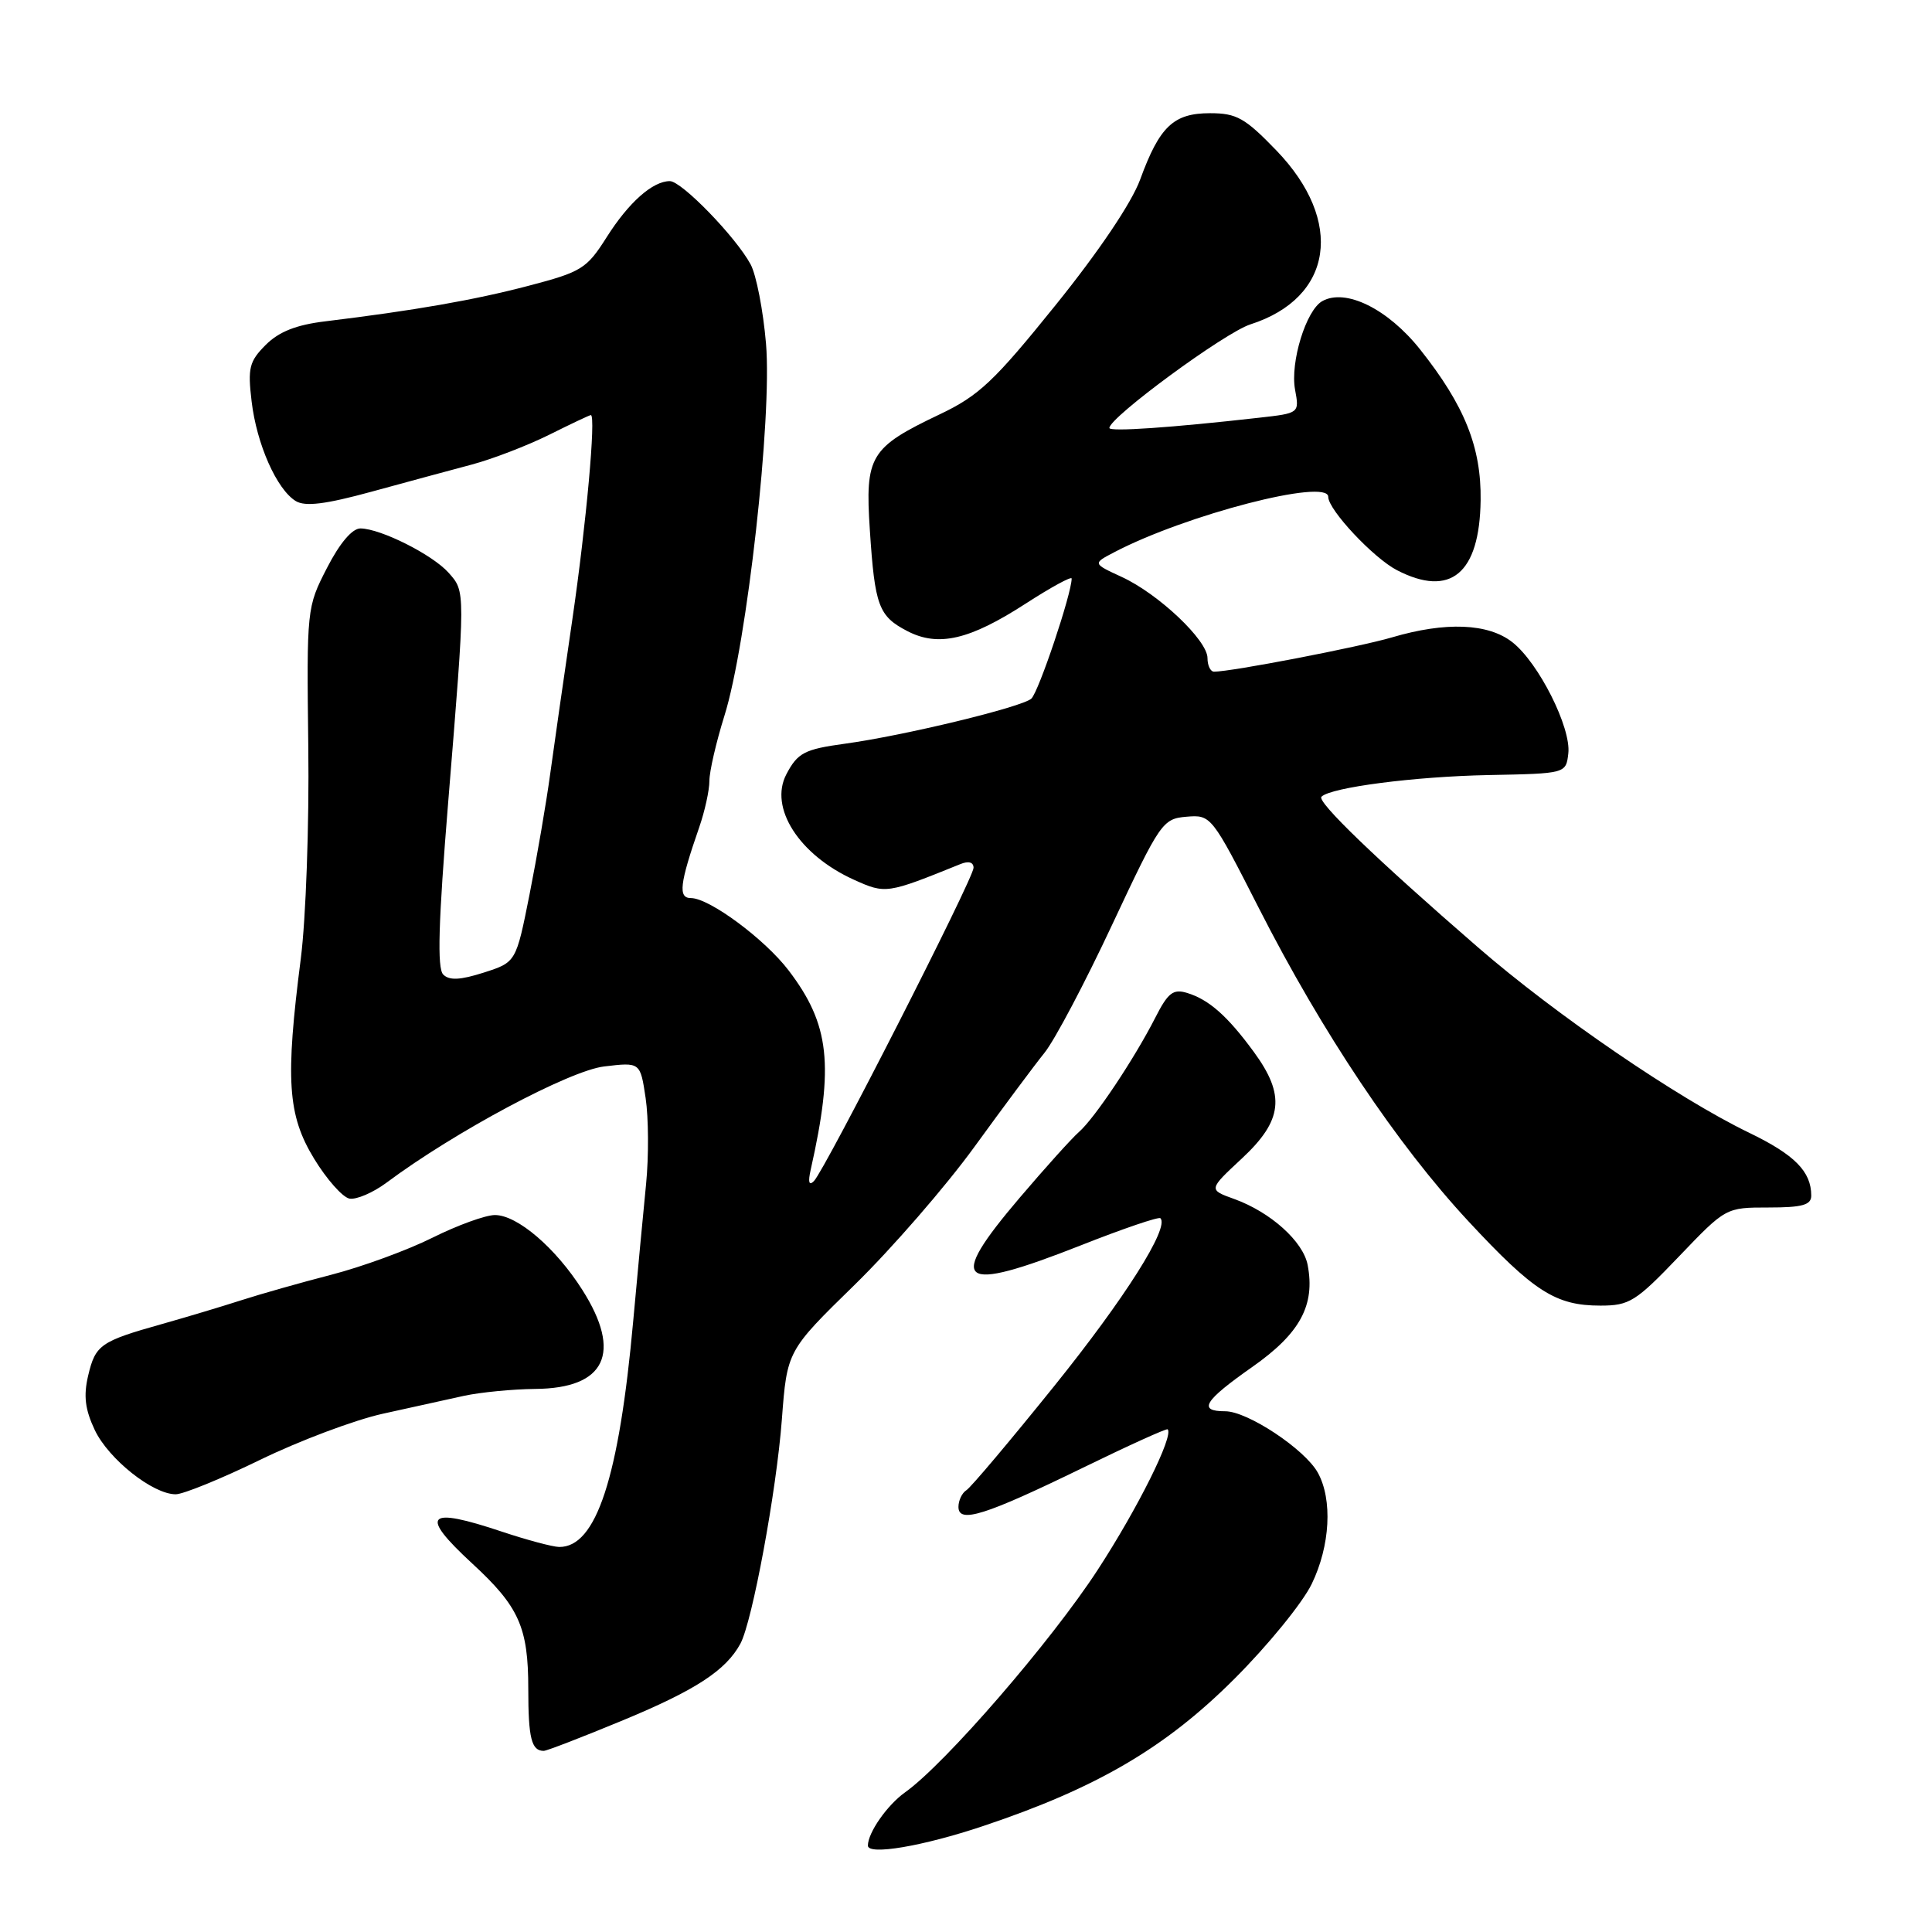 <?xml version="1.0" encoding="UTF-8" standalone="no"?>
<!DOCTYPE svg PUBLIC "-//W3C//DTD SVG 1.1//EN" "http://www.w3.org/Graphics/SVG/1.1/DTD/svg11.dtd" >
<svg xmlns="http://www.w3.org/2000/svg" xmlns:xlink="http://www.w3.org/1999/xlink" version="1.1" viewBox="0 0 256 256">
 <g >
 <path fill="currentColor"
d=" M 130.27 241.96 C 145.33 236.92 154.44 231.58 163.56 222.46 C 168.00 218.03 172.61 212.37 173.81 209.88 C 176.26 204.84 176.59 198.70 174.62 195.14 C 172.90 192.03 165.31 187.00 162.35 187.00 C 158.68 187.00 159.52 185.63 165.96 181.11 C 172.27 176.68 174.29 172.95 173.27 167.61 C 172.67 164.49 168.36 160.62 163.56 158.88 C 160.11 157.64 160.11 157.64 164.56 153.50 C 169.97 148.46 170.35 145.14 166.15 139.40 C 162.66 134.63 160.19 132.45 157.30 131.57 C 155.45 131.00 154.76 131.54 153.07 134.87 C 150.27 140.35 145.03 148.20 142.96 150.00 C 142.02 150.82 138.49 154.74 135.12 158.70 C 125.33 170.20 126.92 171.44 143.23 165.01 C 148.79 162.81 153.53 161.20 153.76 161.42 C 154.99 162.65 149.04 172.05 139.69 183.66 C 133.86 190.90 128.62 197.12 128.04 197.47 C 127.47 197.83 127.00 198.82 127.00 199.67 C 127.00 201.91 130.48 200.82 143.48 194.49 C 149.52 191.54 154.58 189.25 154.72 189.39 C 155.56 190.22 150.78 199.83 145.46 208.00 C 139.28 217.50 125.23 233.73 119.92 237.50 C 117.56 239.18 115.00 242.84 115.00 244.55 C 115.00 245.87 122.28 244.64 130.27 241.96 Z  M 82.63 227.91 C 92.20 223.94 96.19 221.33 98.11 217.79 C 99.69 214.84 102.88 197.61 103.60 188.10 C 104.29 178.99 104.29 178.99 113.25 170.24 C 118.17 165.43 125.30 157.22 129.09 152.00 C 132.88 146.78 137.07 141.15 138.40 139.50 C 139.74 137.85 143.78 130.20 147.38 122.50 C 153.74 108.94 154.05 108.49 157.22 108.22 C 160.47 107.95 160.55 108.05 166.83 120.38 C 175.20 136.82 185.12 151.64 194.55 161.80 C 203.25 171.16 206.13 173.00 212.07 173.00 C 215.90 173.00 216.75 172.47 222.46 166.50 C 228.68 160.00 228.68 160.00 234.34 160.00 C 238.81 160.00 240.00 159.67 240.00 158.43 C 240.00 155.23 237.81 153.01 231.74 150.08 C 222.31 145.52 206.13 134.46 195.81 125.50 C 182.36 113.84 174.45 106.22 175.10 105.57 C 176.33 104.33 187.48 102.89 197.24 102.70 C 207.50 102.50 207.50 102.50 207.81 99.83 C 208.20 96.43 203.88 87.83 200.40 85.10 C 197.20 82.58 191.54 82.36 184.43 84.46 C 180.08 85.74 163.19 89.00 160.87 89.00 C 160.39 89.00 160.00 88.19 160.00 87.20 C 160.00 84.84 153.52 78.70 148.64 76.45 C 144.78 74.67 144.78 74.67 147.63 73.18 C 157.11 68.21 176.00 63.32 176.00 65.84 C 176.00 67.55 181.99 73.94 185.10 75.55 C 192.20 79.22 196.06 76.01 196.19 66.30 C 196.29 59.27 194.07 53.73 188.17 46.30 C 183.90 40.93 178.31 38.17 175.21 39.90 C 173.06 41.10 170.94 48.00 171.60 51.62 C 172.18 54.75 172.18 54.75 166.84 55.35 C 155.17 56.67 147.00 57.23 147.00 56.71 C 147.00 55.31 162.30 44.06 165.69 42.98 C 176.65 39.46 178.16 29.31 169.13 19.94 C 164.97 15.63 163.86 15.00 160.34 15.00 C 155.50 15.00 153.65 16.75 151.08 23.78 C 149.95 26.87 145.61 33.31 139.87 40.43 C 131.72 50.54 129.72 52.43 124.50 54.91 C 115.27 59.31 114.61 60.40 115.26 70.24 C 115.92 80.31 116.42 81.65 120.24 83.63 C 124.34 85.75 128.47 84.79 135.88 80.00 C 139.25 77.82 142.00 76.32 142.00 76.66 C 142.00 78.66 137.63 91.68 136.66 92.57 C 135.44 93.69 119.73 97.49 111.92 98.55 C 106.60 99.28 105.69 99.75 104.20 102.59 C 101.87 107.02 105.89 113.29 113.15 116.57 C 117.36 118.47 117.51 118.44 127.25 114.50 C 128.34 114.05 129.00 114.24 129.00 114.99 C 129.00 116.39 109.32 155.01 107.85 156.50 C 107.19 157.16 107.05 156.65 107.42 155.00 C 110.54 141.11 109.94 135.73 104.50 128.59 C 101.33 124.43 93.99 119.00 91.55 119.00 C 89.83 119.00 90.05 117.12 92.65 109.62 C 93.39 107.49 94.00 104.72 94.00 103.46 C 94.00 102.21 94.90 98.33 95.99 94.84 C 98.97 85.36 102.33 55.29 101.50 45.53 C 101.13 41.15 100.21 36.42 99.46 35.03 C 97.51 31.41 90.32 24.00 88.76 24.00 C 86.48 24.00 83.30 26.82 80.38 31.44 C 77.74 35.61 77.06 36.03 70.03 37.87 C 62.84 39.76 54.91 41.14 43.09 42.58 C 39.26 43.04 36.96 43.95 35.21 45.70 C 33.03 47.88 32.81 48.76 33.34 53.18 C 34.01 58.86 36.67 64.86 39.20 66.40 C 40.45 67.15 43.13 66.82 49.20 65.16 C 53.77 63.91 59.75 62.29 62.50 61.56 C 65.25 60.83 69.86 59.05 72.75 57.62 C 75.63 56.18 78.13 55.00 78.29 55.00 C 78.99 55.00 77.68 69.47 75.85 82.00 C 74.76 89.42 73.44 98.65 72.91 102.50 C 72.39 106.35 71.15 113.55 70.17 118.50 C 68.38 127.50 68.38 127.50 64.11 128.87 C 60.98 129.87 59.54 129.94 58.73 129.13 C 57.91 128.31 58.09 122.22 59.39 106.26 C 61.69 78.02 61.69 78.43 59.43 75.88 C 57.29 73.49 50.47 70.06 47.77 70.02 C 46.68 70.01 45.03 71.94 43.33 75.25 C 40.65 80.46 40.63 80.65 40.85 99.00 C 40.98 109.21 40.53 121.76 39.86 127.00 C 37.80 143.05 38.10 147.74 41.60 153.50 C 43.27 156.25 45.39 158.64 46.30 158.82 C 47.21 158.99 49.43 158.04 51.23 156.70 C 60.24 149.98 75.47 141.85 80.06 141.31 C 84.84 140.74 84.84 140.74 85.55 145.50 C 85.94 148.11 85.97 153.24 85.61 156.88 C 85.25 160.52 84.48 168.66 83.91 174.97 C 82.03 195.81 79.00 205.05 74.08 204.98 C 73.21 204.96 69.84 204.06 66.59 202.98 C 56.48 199.59 55.48 200.63 62.58 207.18 C 68.78 212.89 70.00 215.63 70.00 223.78 C 70.00 230.32 70.42 232.00 72.05 232.00 C 72.44 232.00 77.21 230.16 82.63 227.91 Z  M 34.50 193.42 C 39.68 190.90 46.97 188.16 50.71 187.33 C 54.44 186.50 59.30 185.43 61.50 184.95 C 63.70 184.48 67.94 184.07 70.92 184.04 C 80.24 183.97 82.47 179.28 77.17 170.93 C 73.63 165.35 68.55 161.00 65.58 161.00 C 64.34 161.00 60.62 162.35 57.31 164.00 C 54.01 165.65 47.97 167.86 43.90 168.91 C 39.83 169.96 34.48 171.48 32.00 172.28 C 29.52 173.08 24.80 174.50 21.50 175.43 C 13.29 177.74 12.65 178.19 11.68 182.28 C 11.05 184.96 11.27 186.76 12.56 189.49 C 14.39 193.34 20.25 198.00 23.28 198.00 C 24.28 198.00 29.33 195.94 34.50 193.42 Z "/>
</g>
</svg>